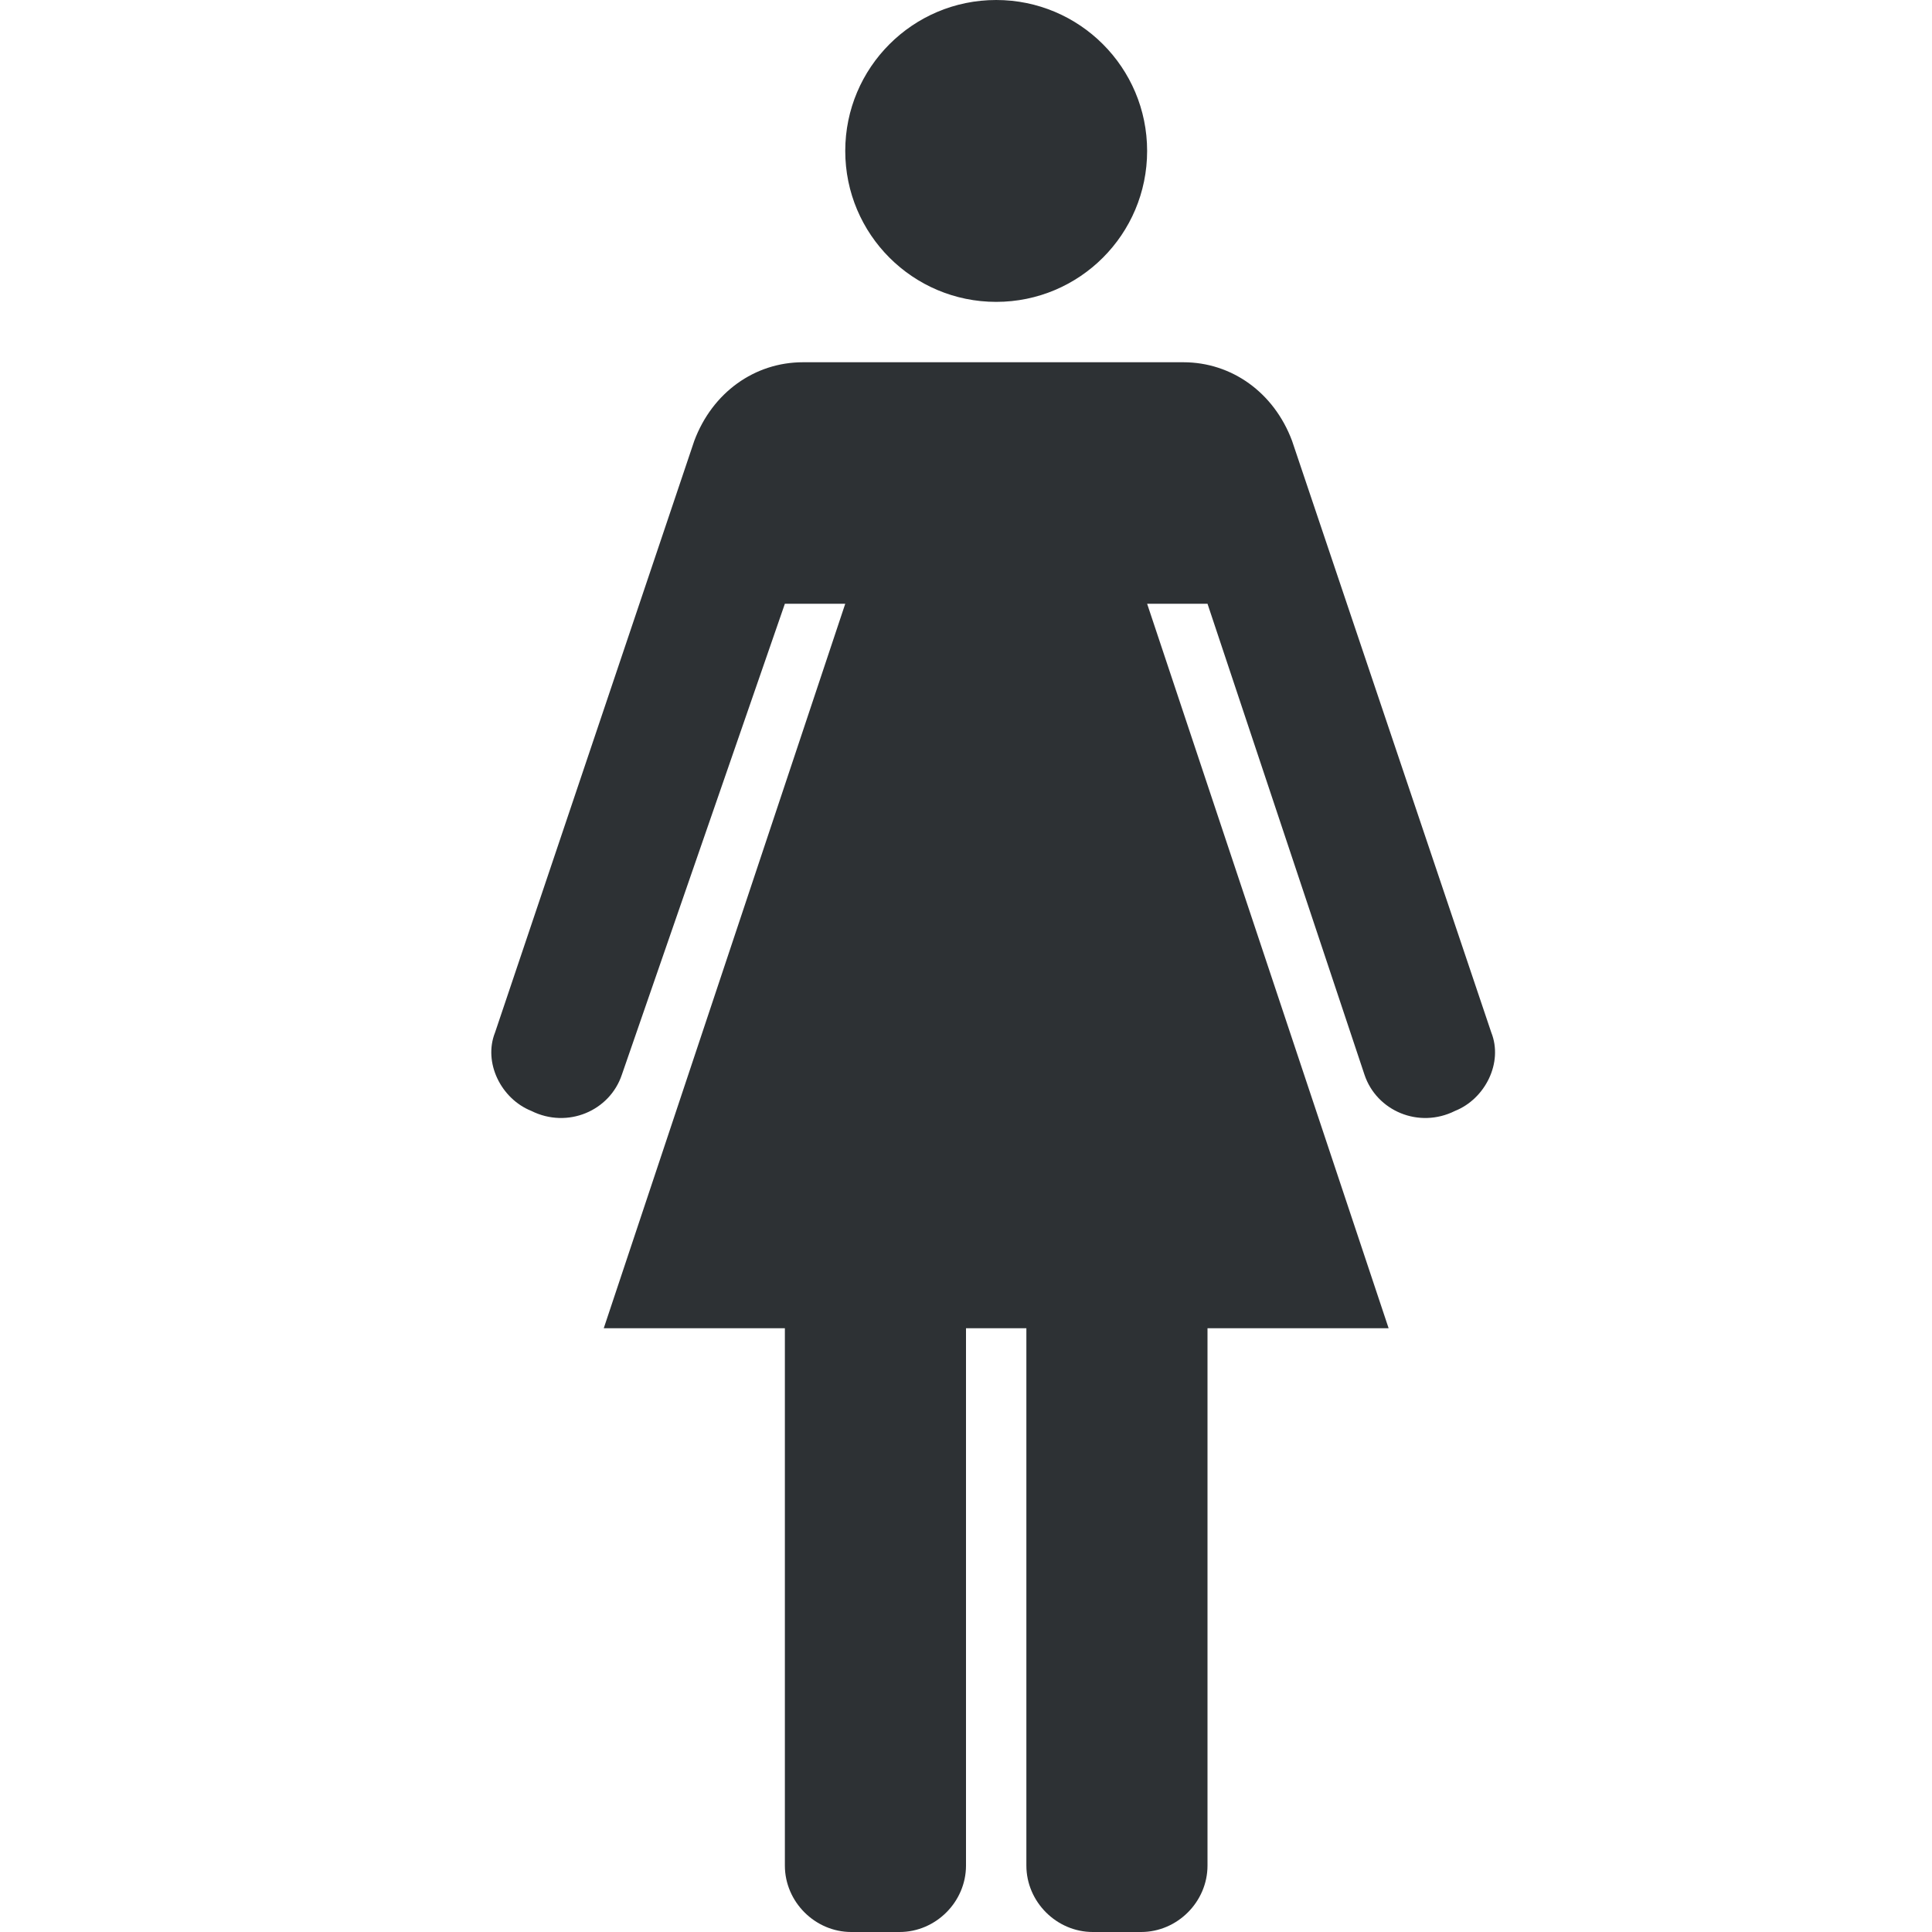 <?xml version="1.0" encoding="utf-8"?>
<!-- Generator: Adobe Illustrator 18.1.0, SVG Export Plug-In . SVG Version: 6.00 Build 0)  -->
<svg version="1.1" id="Layer_1" xmlns="http://www.w3.org/2000/svg" xmlns:xlink="http://www.w3.org/1999/xlink" x="0px" y="0px"
	 viewBox="0 0 32 32" enable-background="new 0 0 32 32" xml:space="preserve">
<g>
	<circle fill-rule="evenodd" clip-rule="evenodd" fill="#2D3134" cx="16.5" cy="2.5" r="2.5"/>
	<path fill-rule="evenodd" clip-rule="evenodd" fill="#2D3134" d="M24.7,17.1l-3.3-9.8c-0.3-0.8-1-1.3-1.8-1.3h-6.3
		c-0.8,0-1.5,0.5-1.8,1.3l-3.3,9.8c-0.2,0.5,0.1,1.1,0.6,1.3c0.6,0.3,1.3,0,1.5-0.6L13,10h1l-4,12h3v8.9c0,0.6,0.5,1.1,1.1,1.1h0.8
		c0.6,0,1.1-0.5,1.1-1.1V22h1v8.9c0,0.6,0.5,1.1,1.1,1.1h0.8c0.6,0,1.1-0.5,1.1-1.1V22h3l-4-12h1l2.6,7.8c0.2,0.6,0.9,0.9,1.5,0.6
		C24.6,18.2,24.9,17.6,24.7,17.1z"/>
</g>
</svg>
